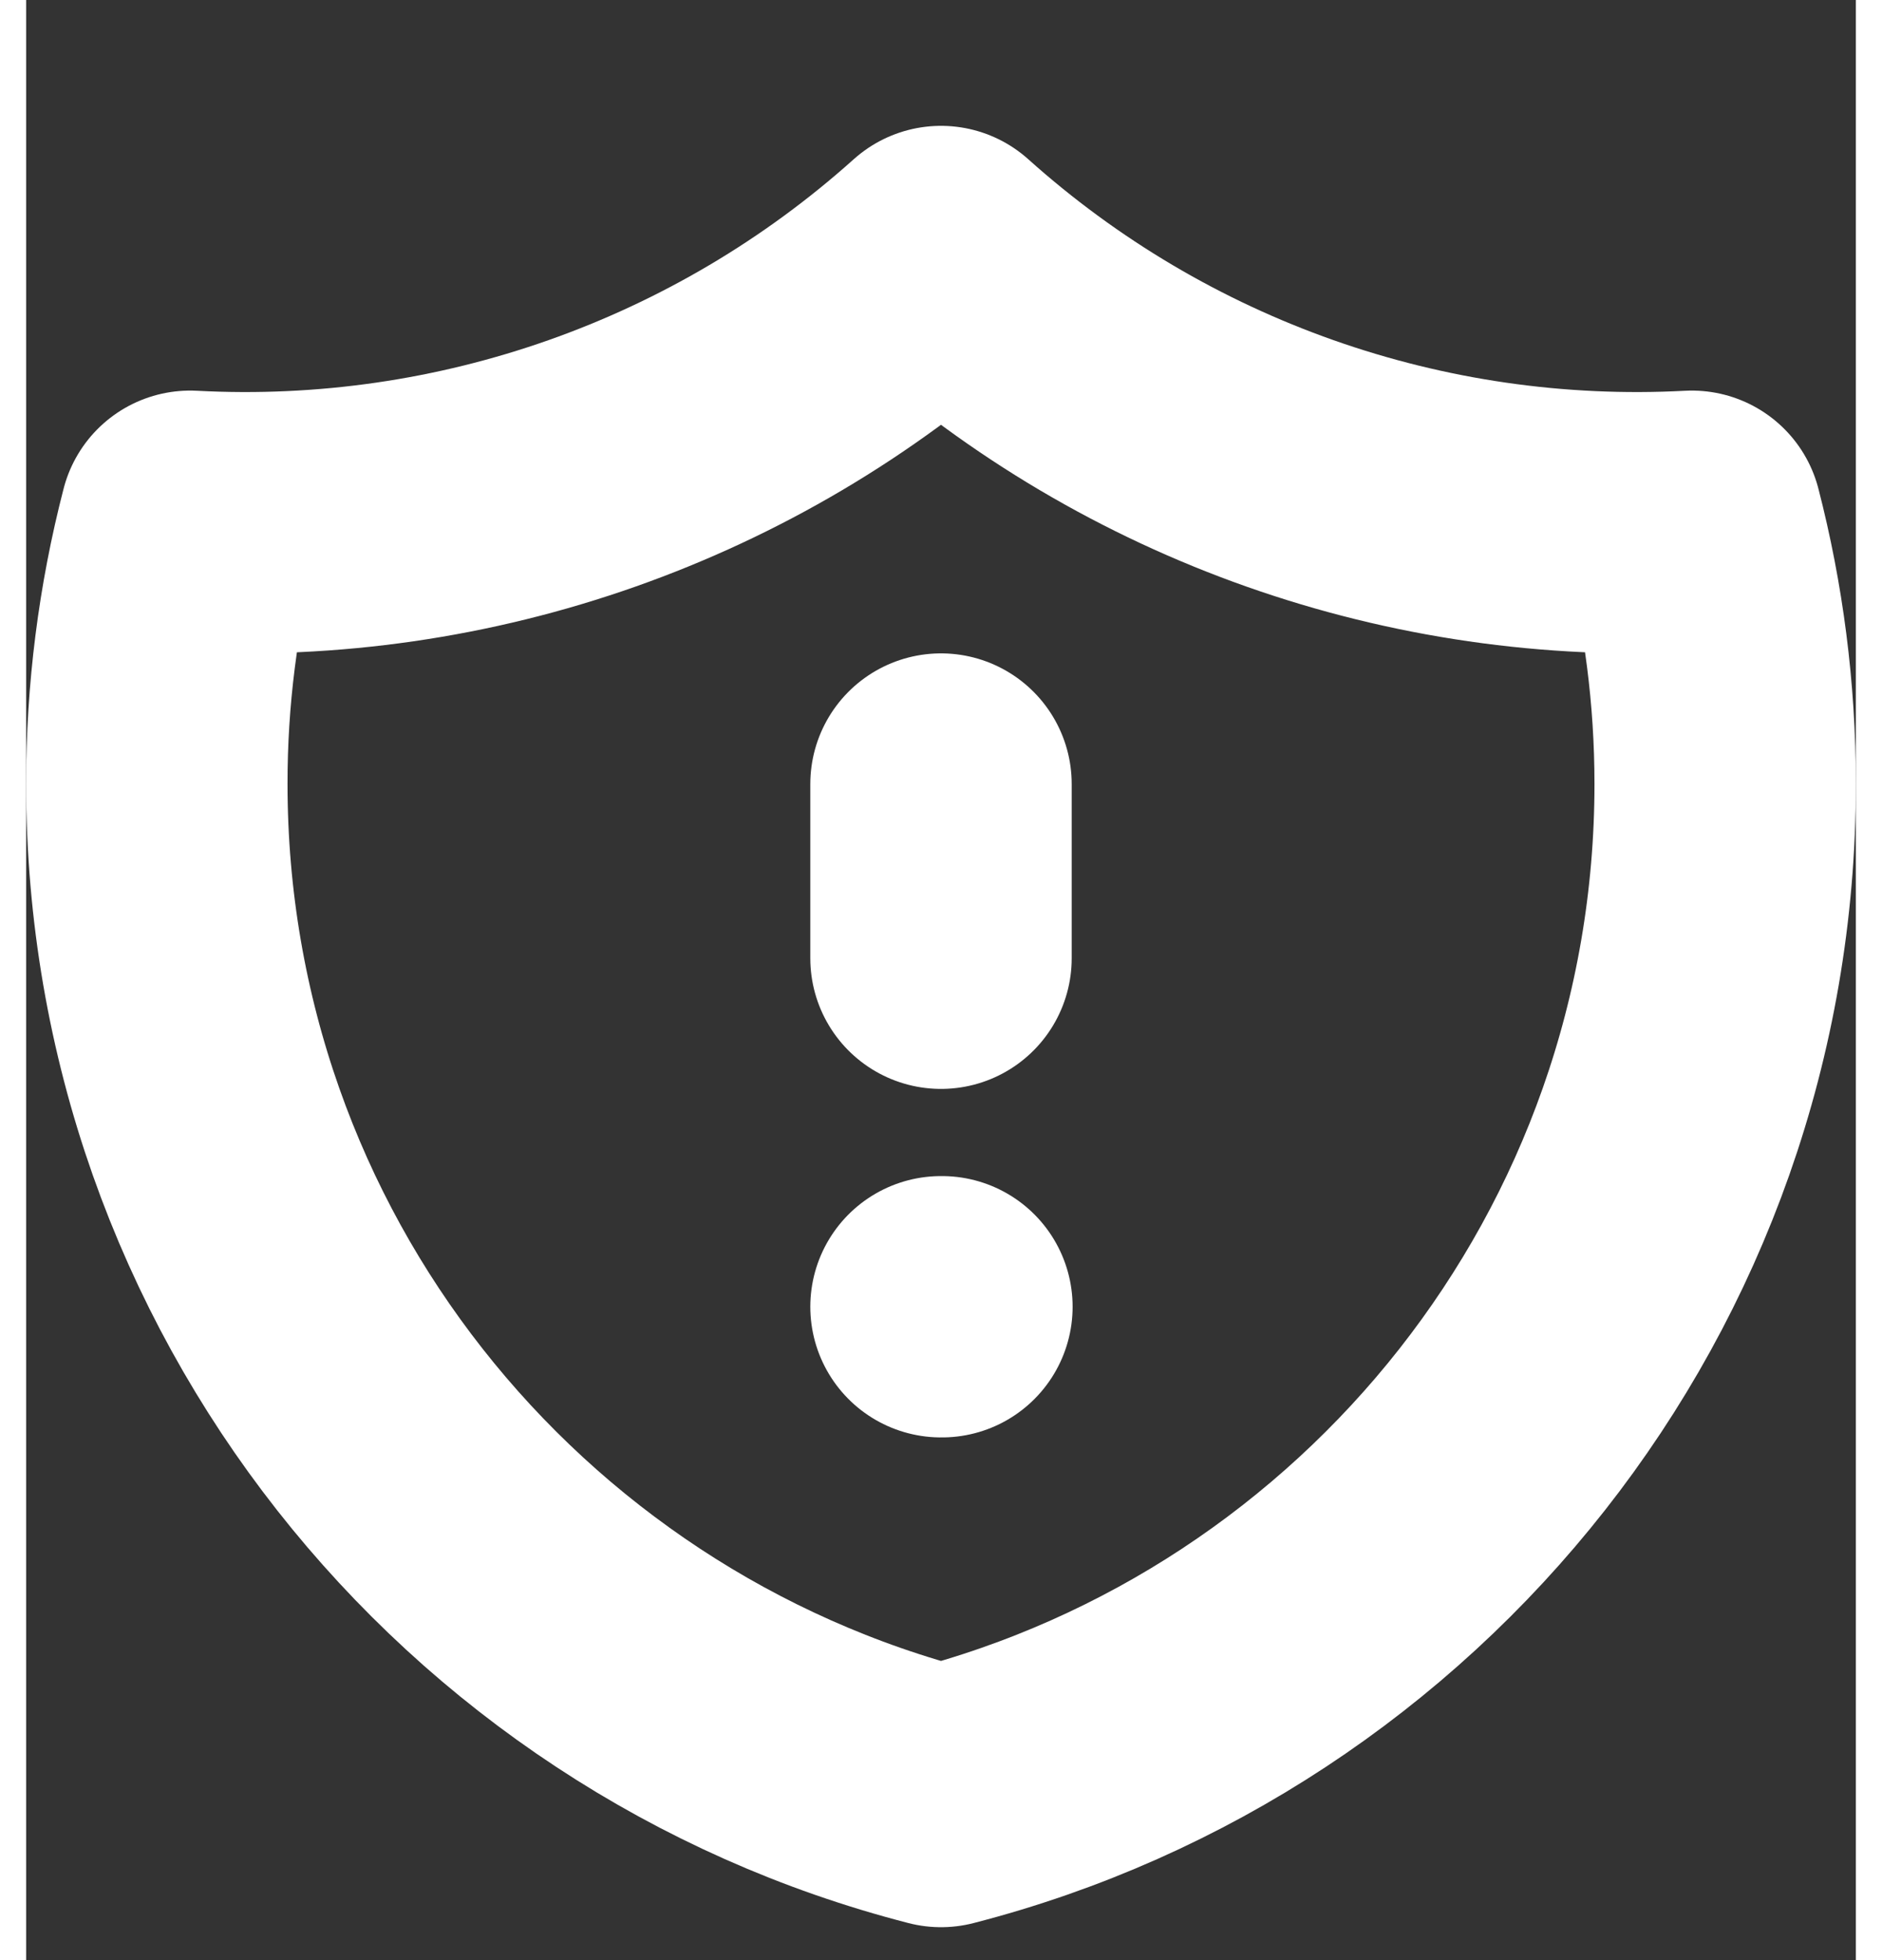 <svg width="24" height="25" viewBox="0 0 14 15" fill="none" xmlns="http://www.w3.org/2000/svg">
<rect x="0" y="0" width="14" height="15" fill="#333333" stroke="none"/>
<path d="M7 6V7.333M7 10H7.007M12.745 3.989C10.637 4.101 8.571 3.372 7 1.963C5.429 3.372 3.363 4.101 1.255 3.989C1.085 4.646 0.999 5.322 1 6C1 9.727 3.549 12.86 7 13.748C10.451 12.86 13 9.728 13 6C13 5.305 12.911 4.632 12.745 3.989Z" stroke="white" stroke-width="2" stroke-linecap="round" stroke-linejoin="round"/>
</svg>
